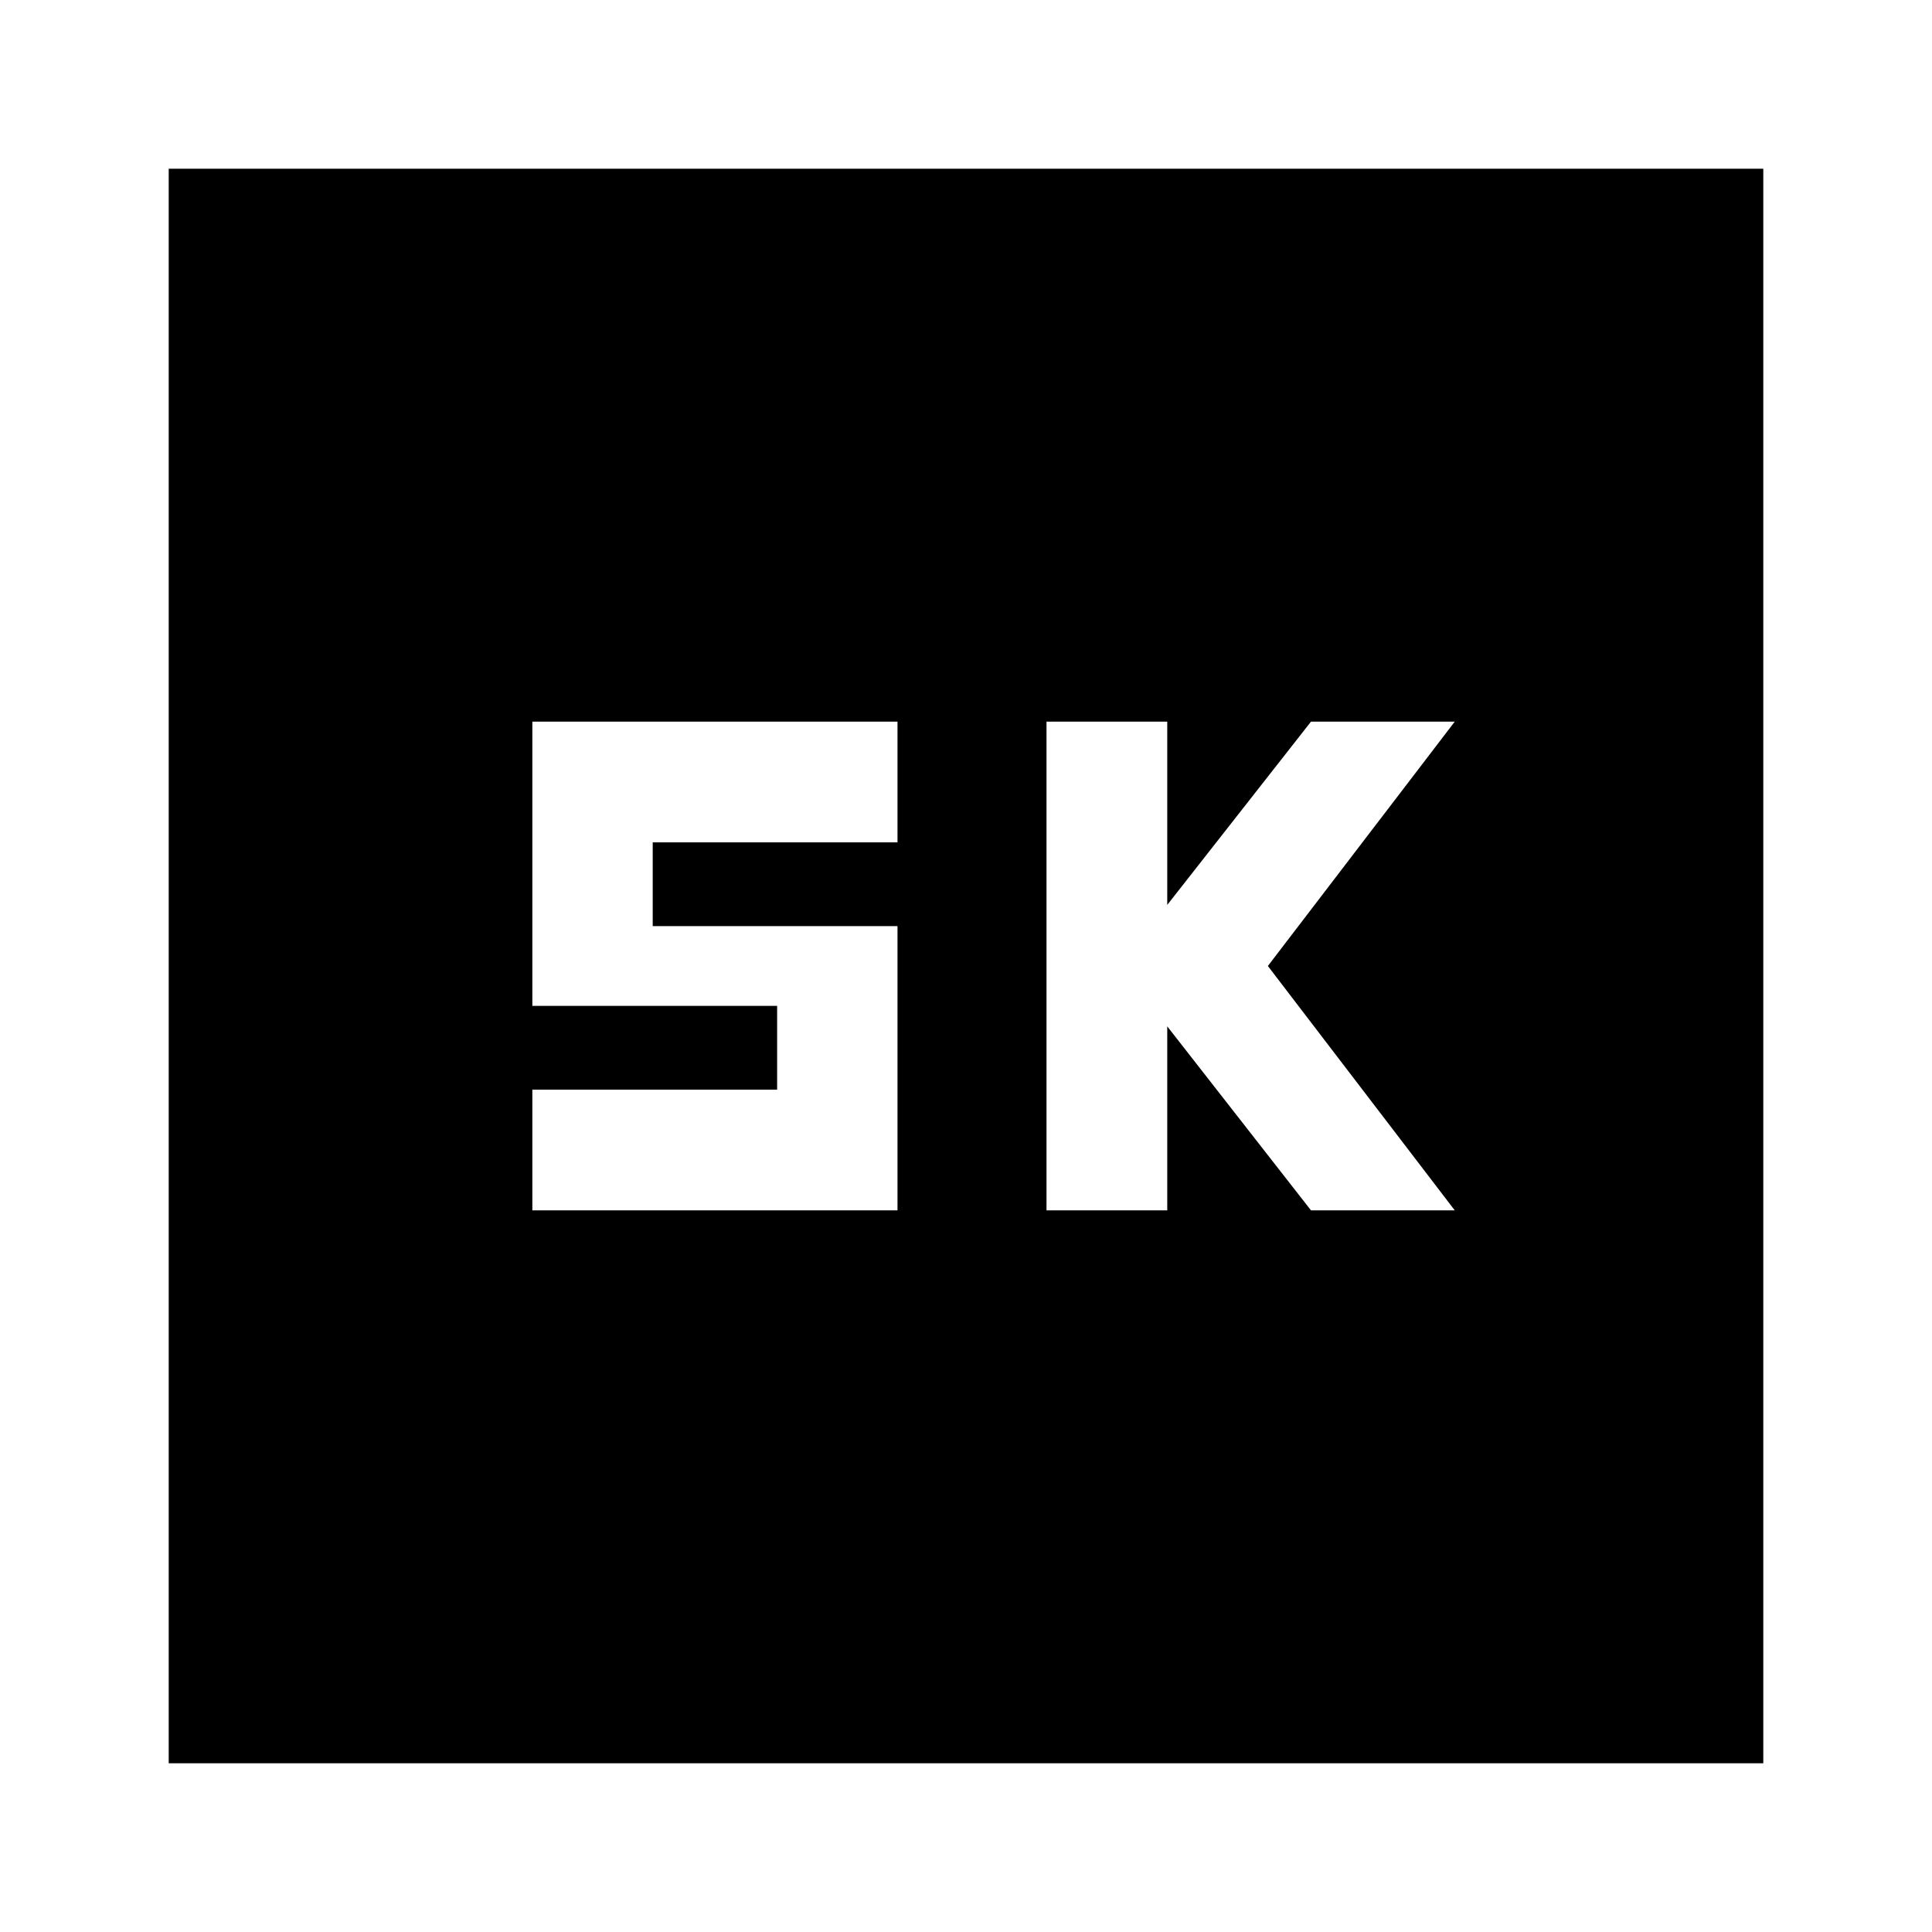 <svg xmlns="http://www.w3.org/2000/svg" height="24" viewBox="0 -960 960 960" width="24"><path d="M520-358.57h60V-450l71.43 91.43h71.44L630-480l92.87-121.43h-71.44L580-510.36v-91.07h-60v242.86Zm-255.48 0h181.44v-141.24H324.33v-41.62h121.63v-60H264.52v141.24h121.63v41.62H264.52v60ZM83.83-83.83v-792.34h792.34v792.34H83.83Z"/></svg>